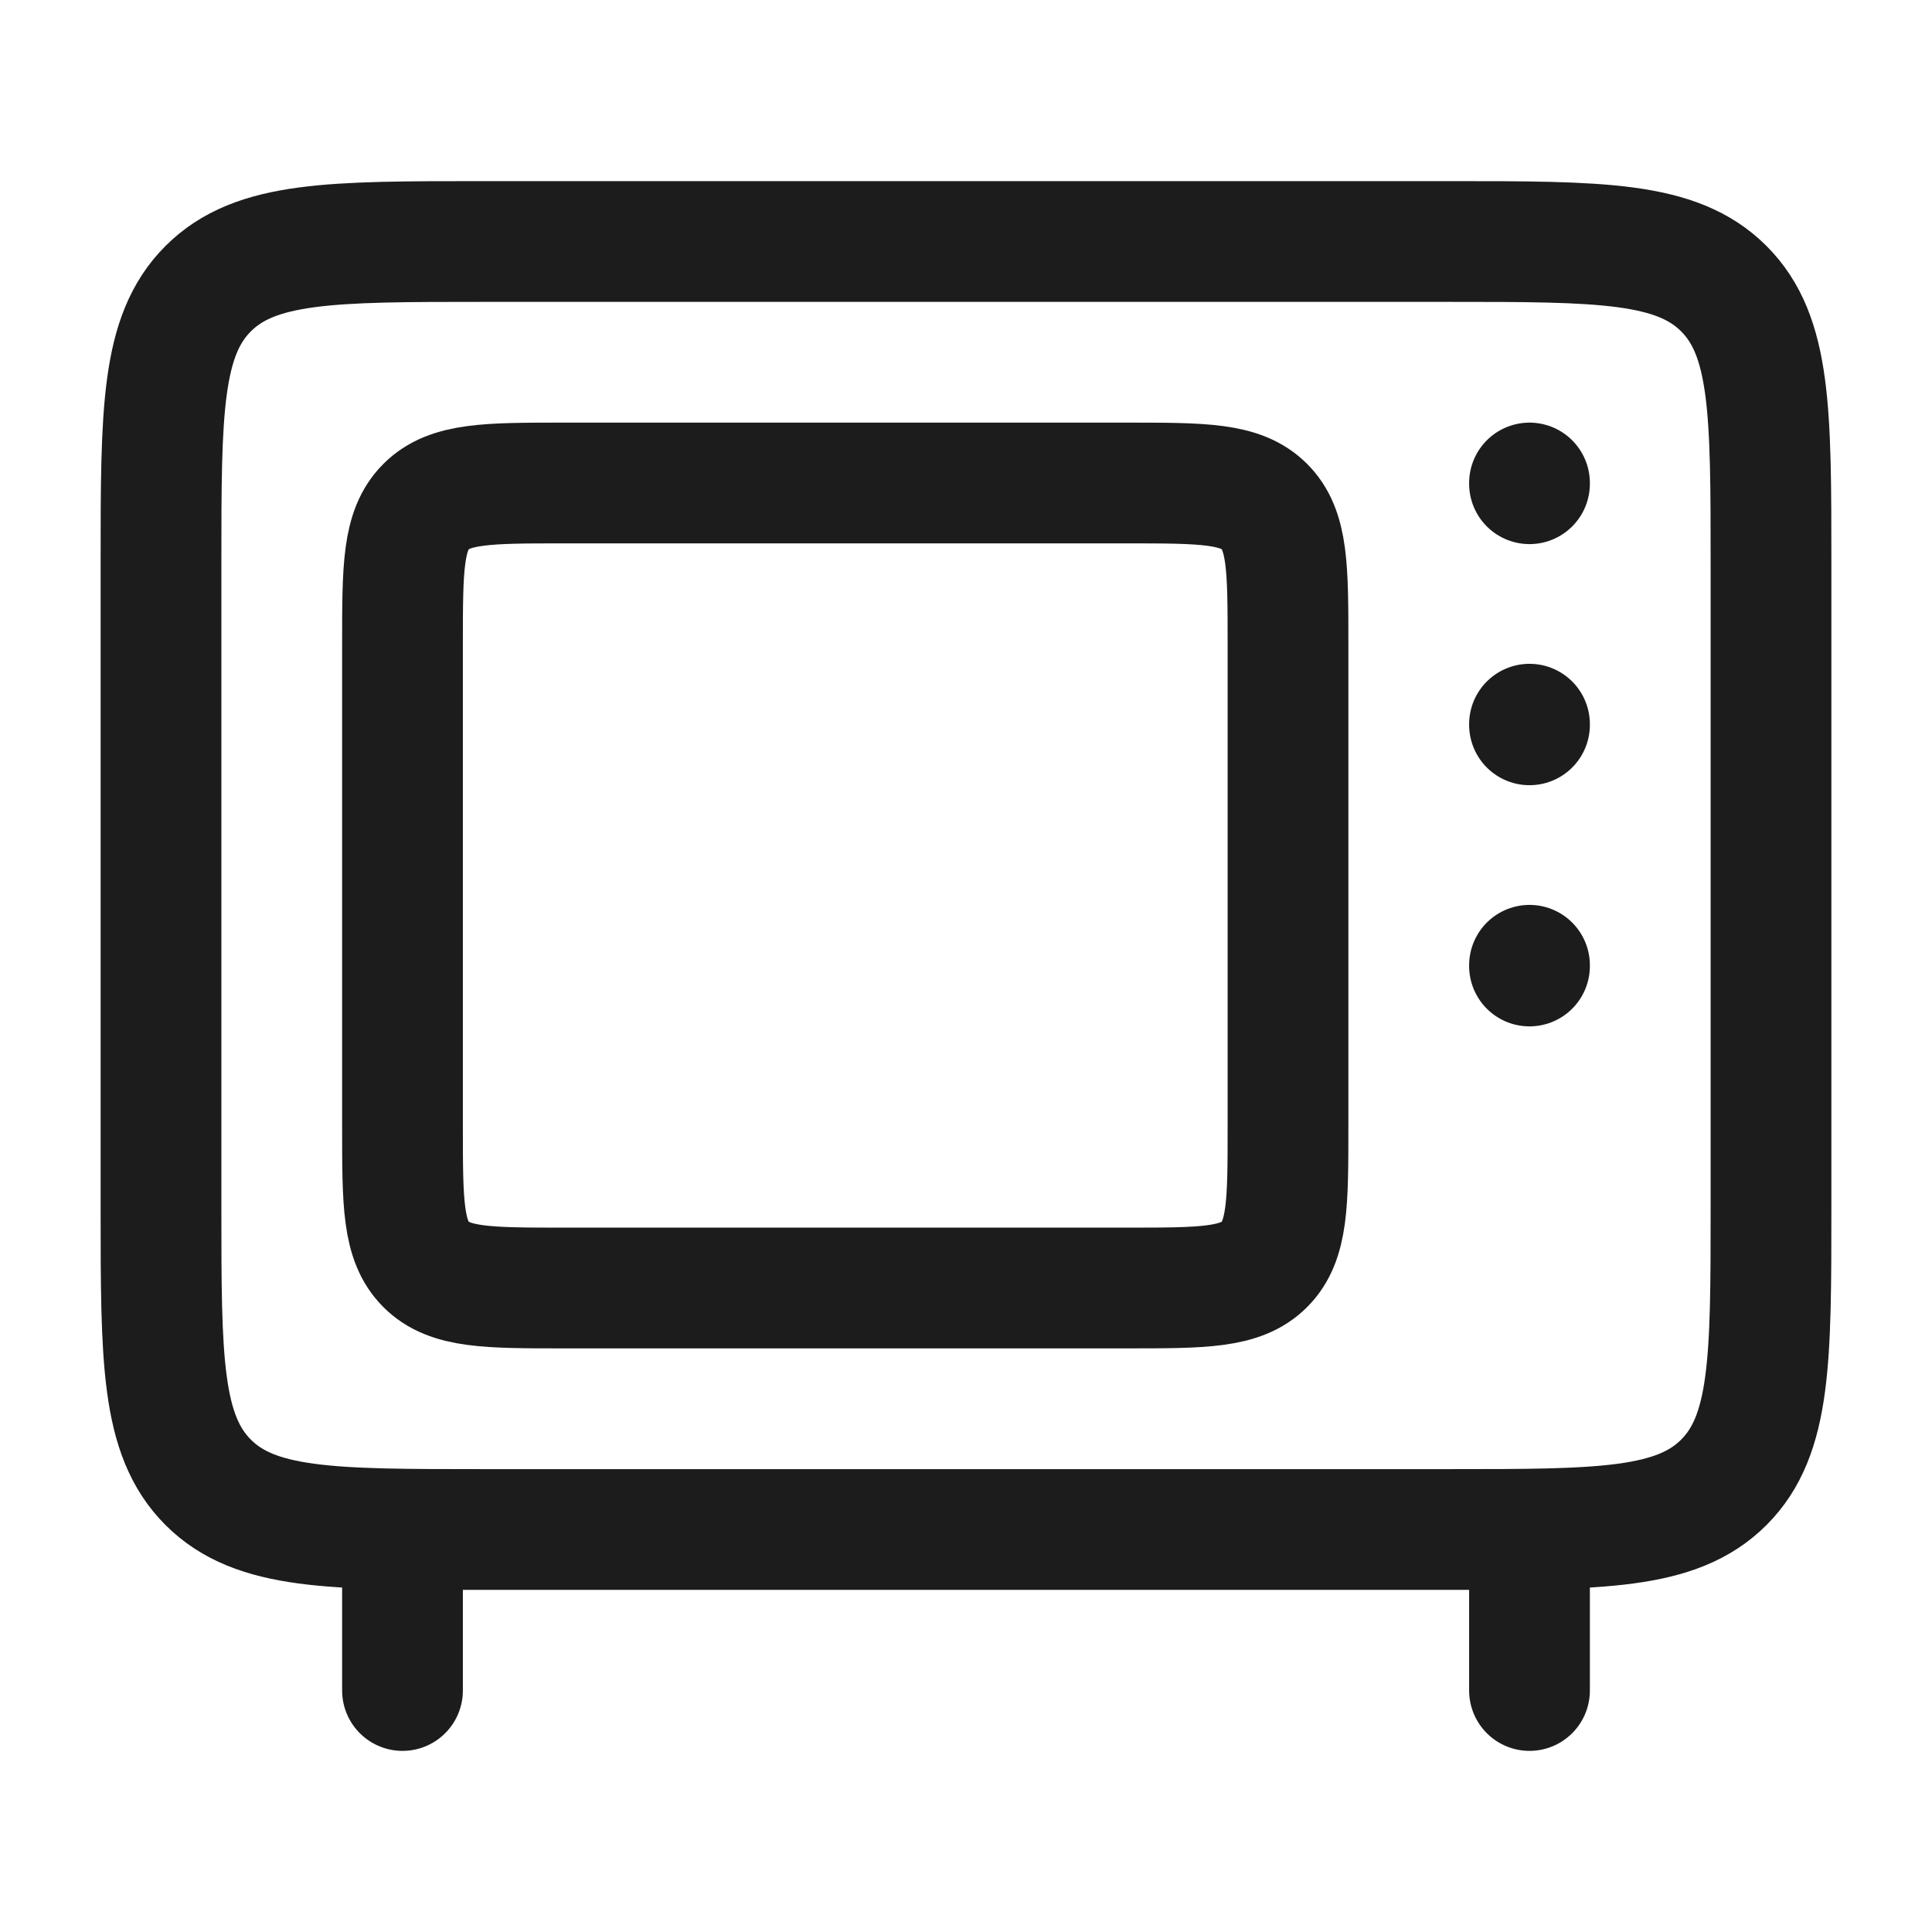 <svg xmlns="http://www.w3.org/2000/svg" width="24" height="24" fill="none" viewBox="0 0 24 24">
  <path stroke="#1B1C1B" stroke-linecap="round" stroke-width="1.5" d="M2 15V7c0-1.886 0-2.828.586-3.414C3.172 3 4.114 3 6 3h12c1.886 0 2.828 0 3.414.586C22 4.172 22 5.114 22 7v8c0 1.886 0 2.828-.586 3.414C20.828 19 19.886 19 18 19H6c-1.886 0-2.828 0-3.414-.586C2 17.828 2 16.886 2 15Z"/>
  <path stroke="#1B1C1B" stroke-linecap="round" stroke-linejoin="round" stroke-width="1.5" d="M19 6.009V6m0 3.004v-.008M19 12v-.009"/>
  <path stroke="#1B1C1B" stroke-linejoin="round" stroke-width="1.5" d="M5 14V8c0-.943 0-1.414.293-1.707C5.586 6 6.057 6 7 6h7c.943 0 1.414 0 1.707.293C16 6.586 16 7.057 16 8v6c0 .943 0 1.414-.293 1.707C15.414 16 14.943 16 14 16H7c-.943 0-1.414 0-1.707-.293C5 15.414 5 14.943 5 14Z"/>
  <path stroke="#1B1C1B" stroke-linecap="round" stroke-width="1.5" d="M5 19v2m14-2v2"/>
</svg>
